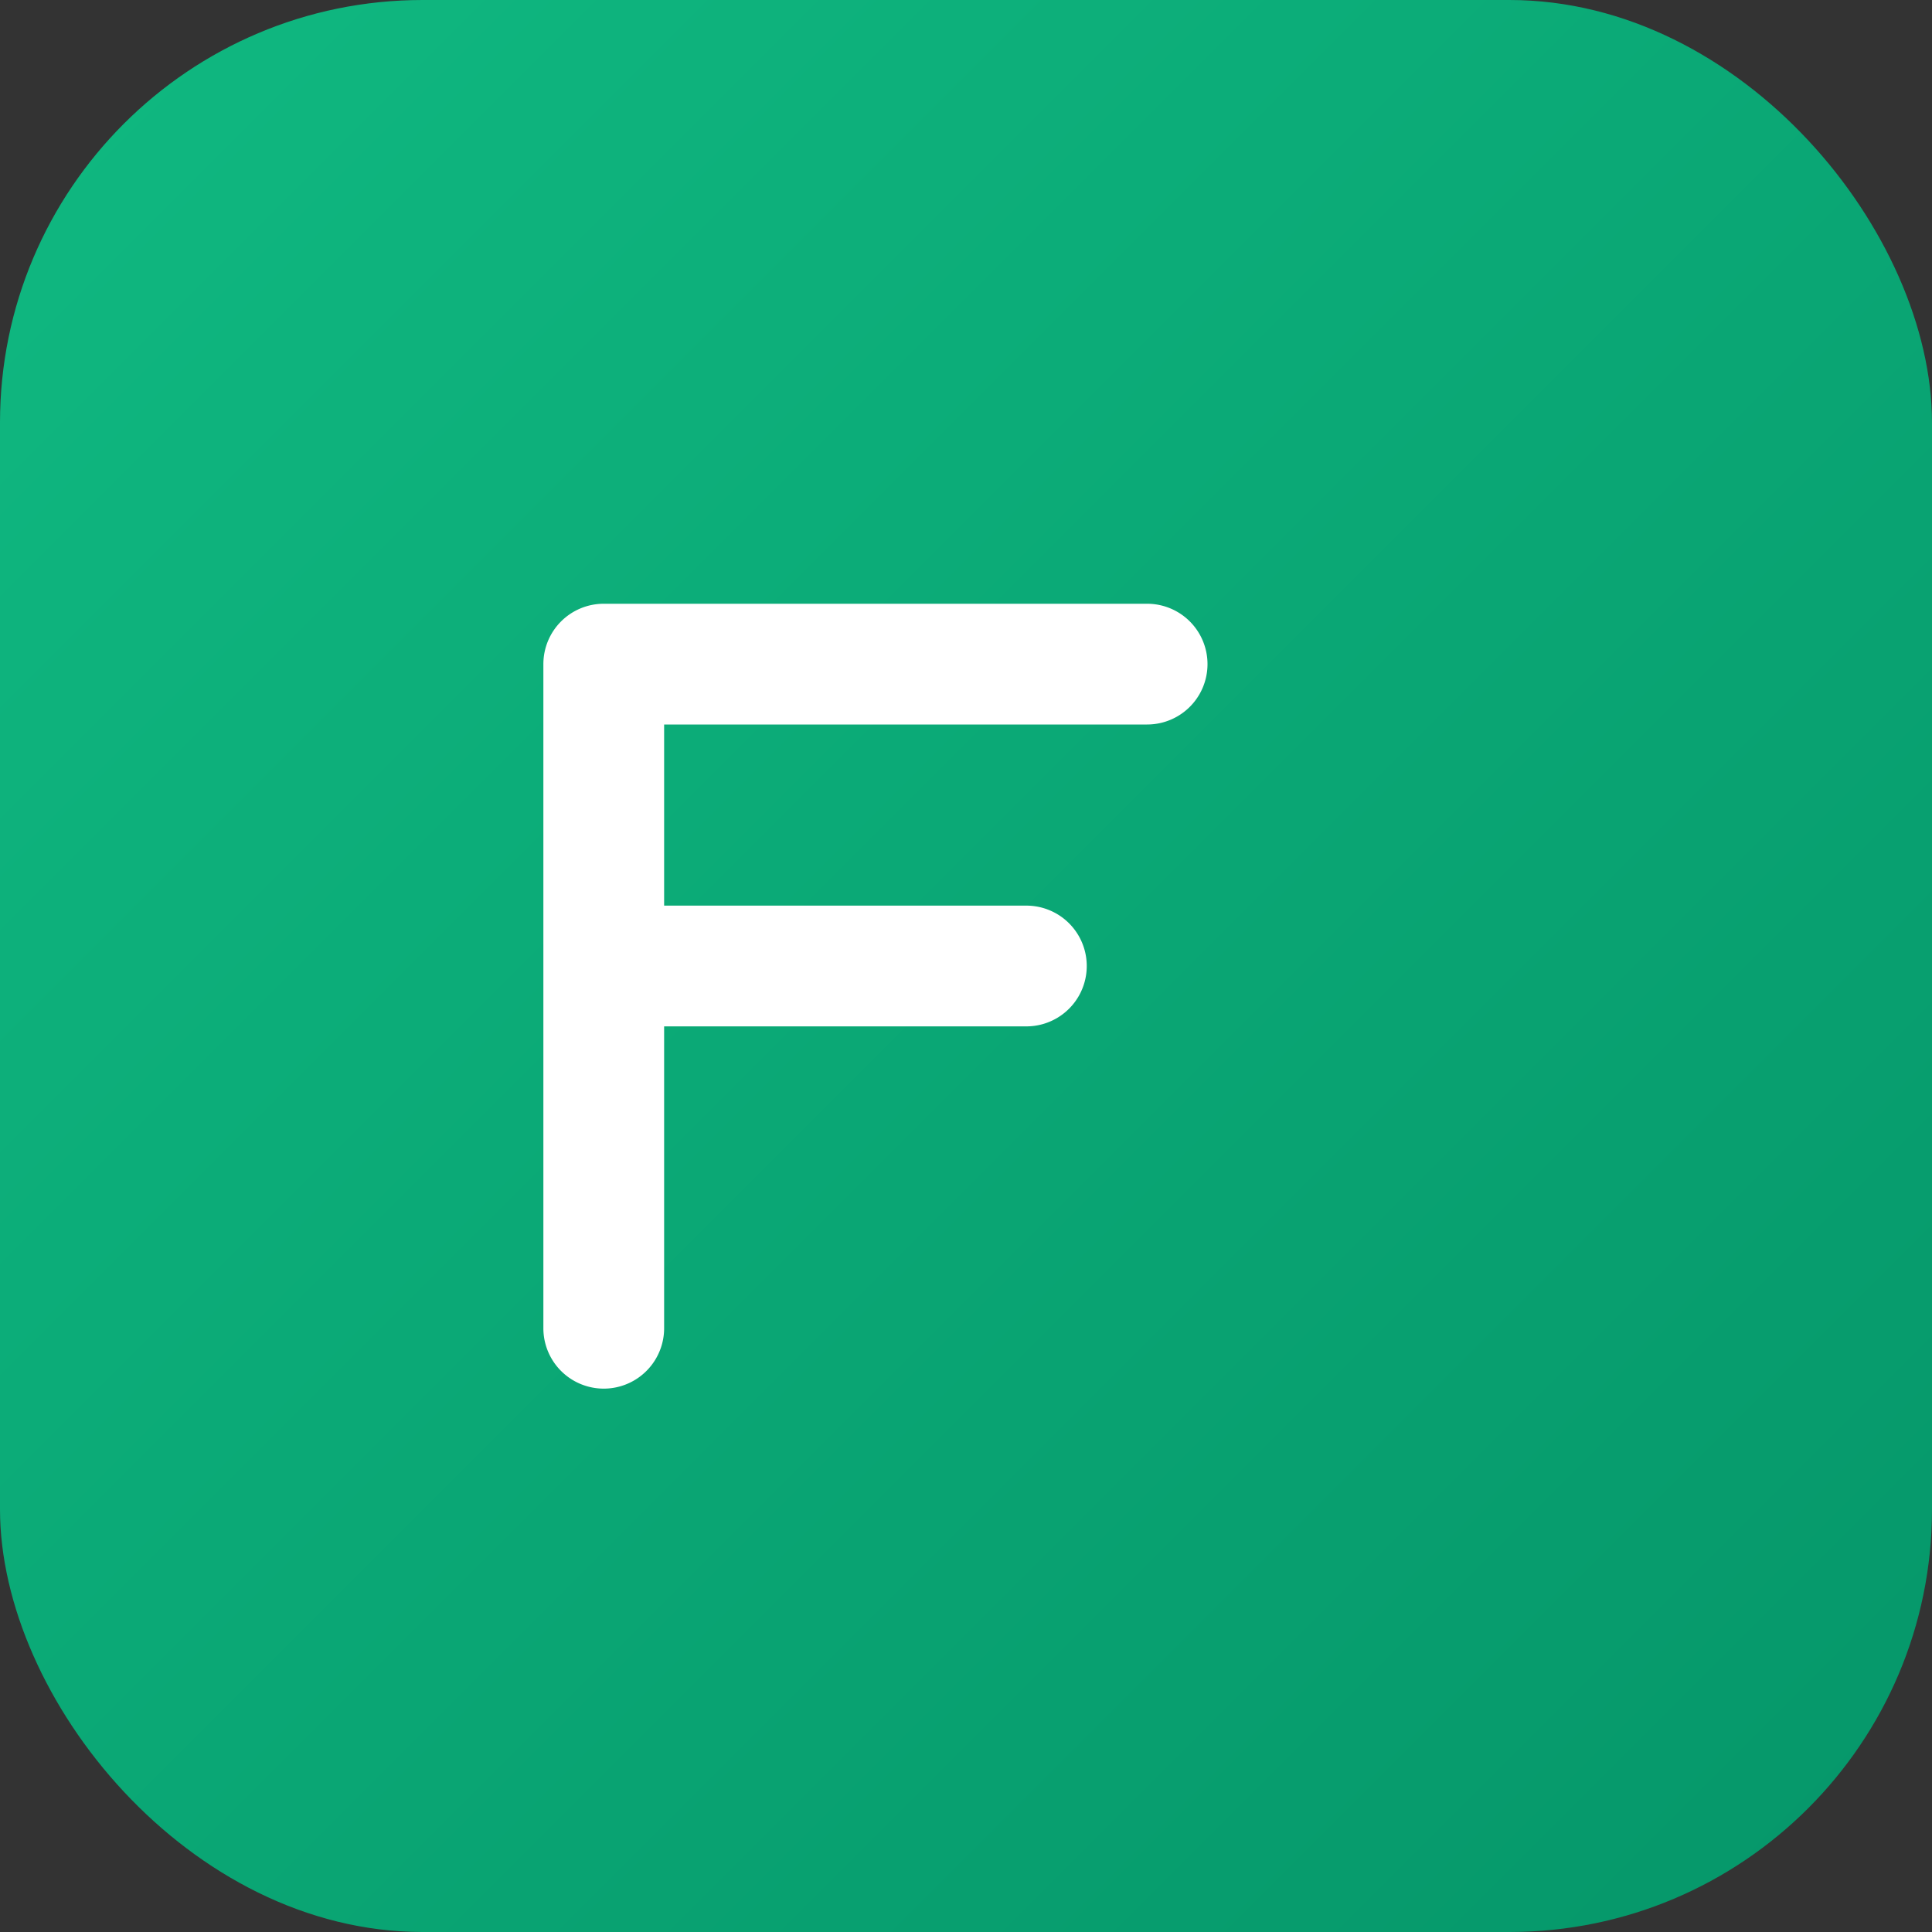 <svg xmlns="http://www.w3.org/2000/svg" viewBox="0 0 64 64">
  <rect x="0" y="0" width="64" height="64" fill="#333333" stroke="none"/>
  <defs>
    <linearGradient id="g" x1="0" y1="0" x2="1" y2="1">
      <stop offset="0%" stop-color="#10b981"/>
      <stop offset="100%" stop-color="#059669"/>
    </linearGradient>
  </defs>
  <rect width="64" height="64" rx="14" fill="url(#g)"/>
  <g fill="#ffffff">
    <path d="M18 20h20a2 2 0 0 1 0 4H22v6h12a2 2 0 0 1 0 4H22v10a2 2 0 0 1-4 0V22a2 2 0 0 1 2-2z"/>
  </g>
</svg>


